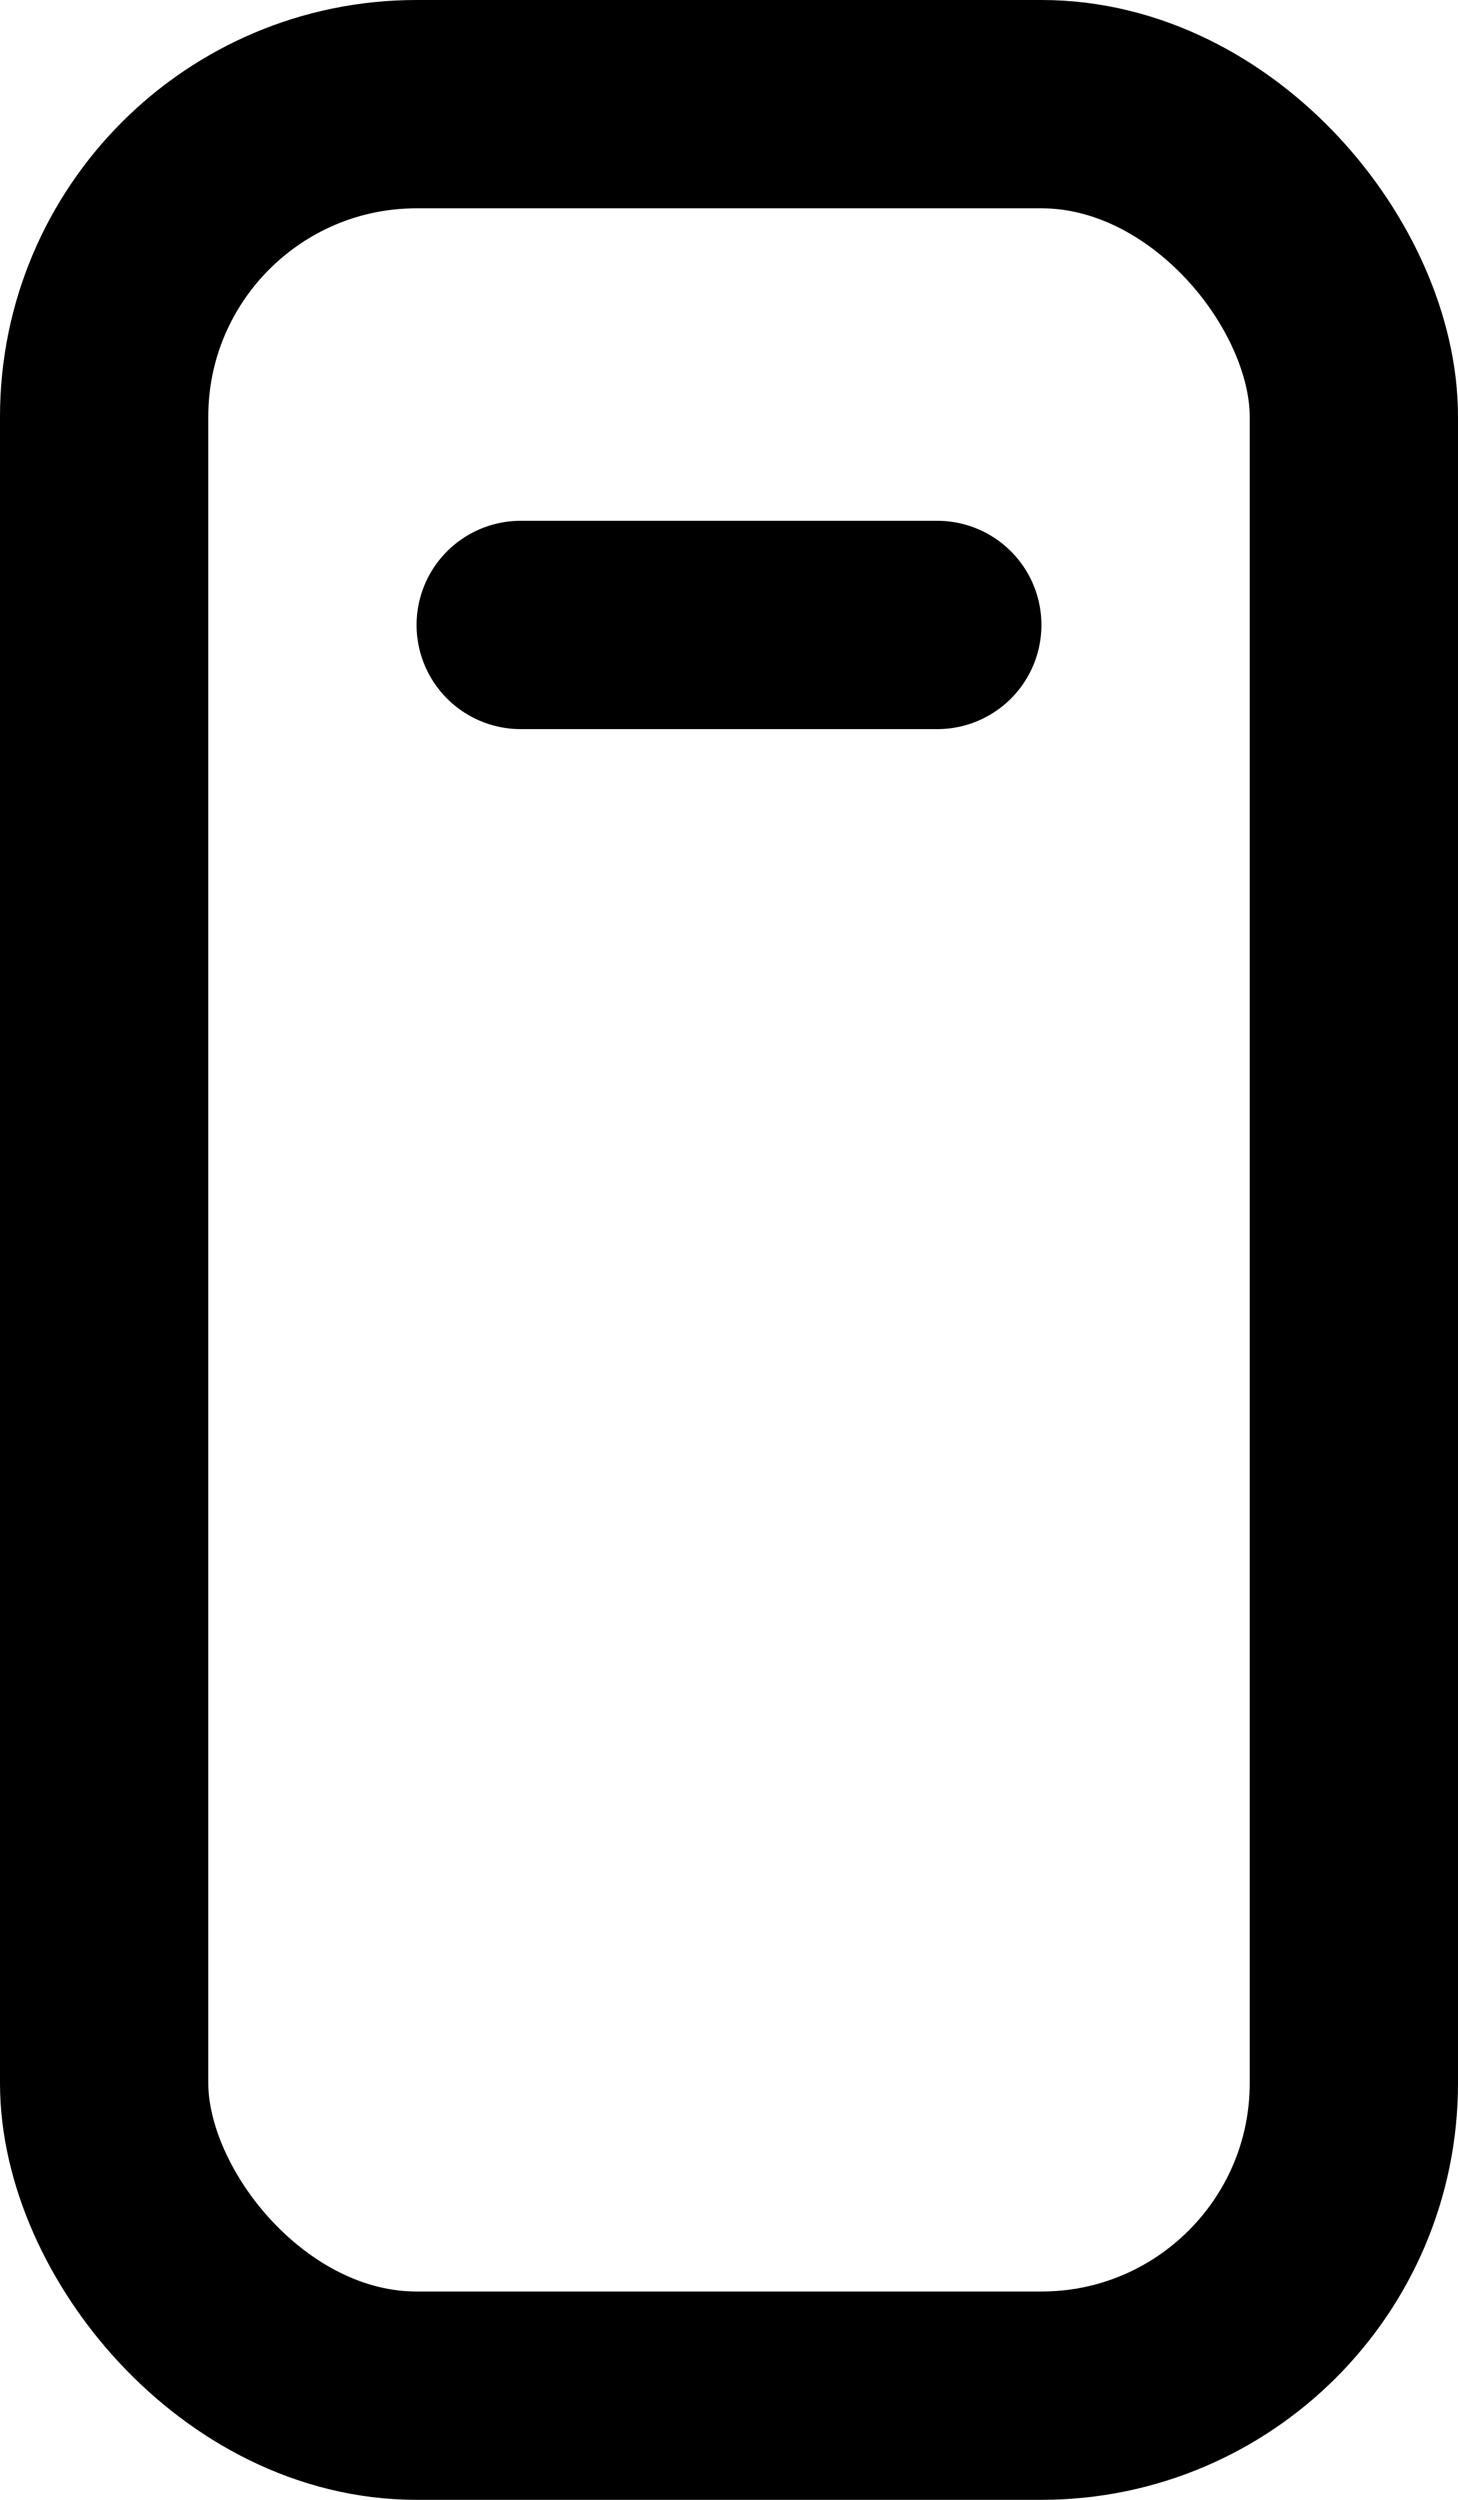 <svg width="7" height="12" viewBox="0 0 7 12" fill="none" xmlns="http://www.w3.org/2000/svg">
<rect x="0.5" y="0.5" width="6" height="11" rx="1.5" stroke="black"/>
<path d="M2.5 3H4.5" stroke="black" stroke-linecap="round"/>
</svg>
